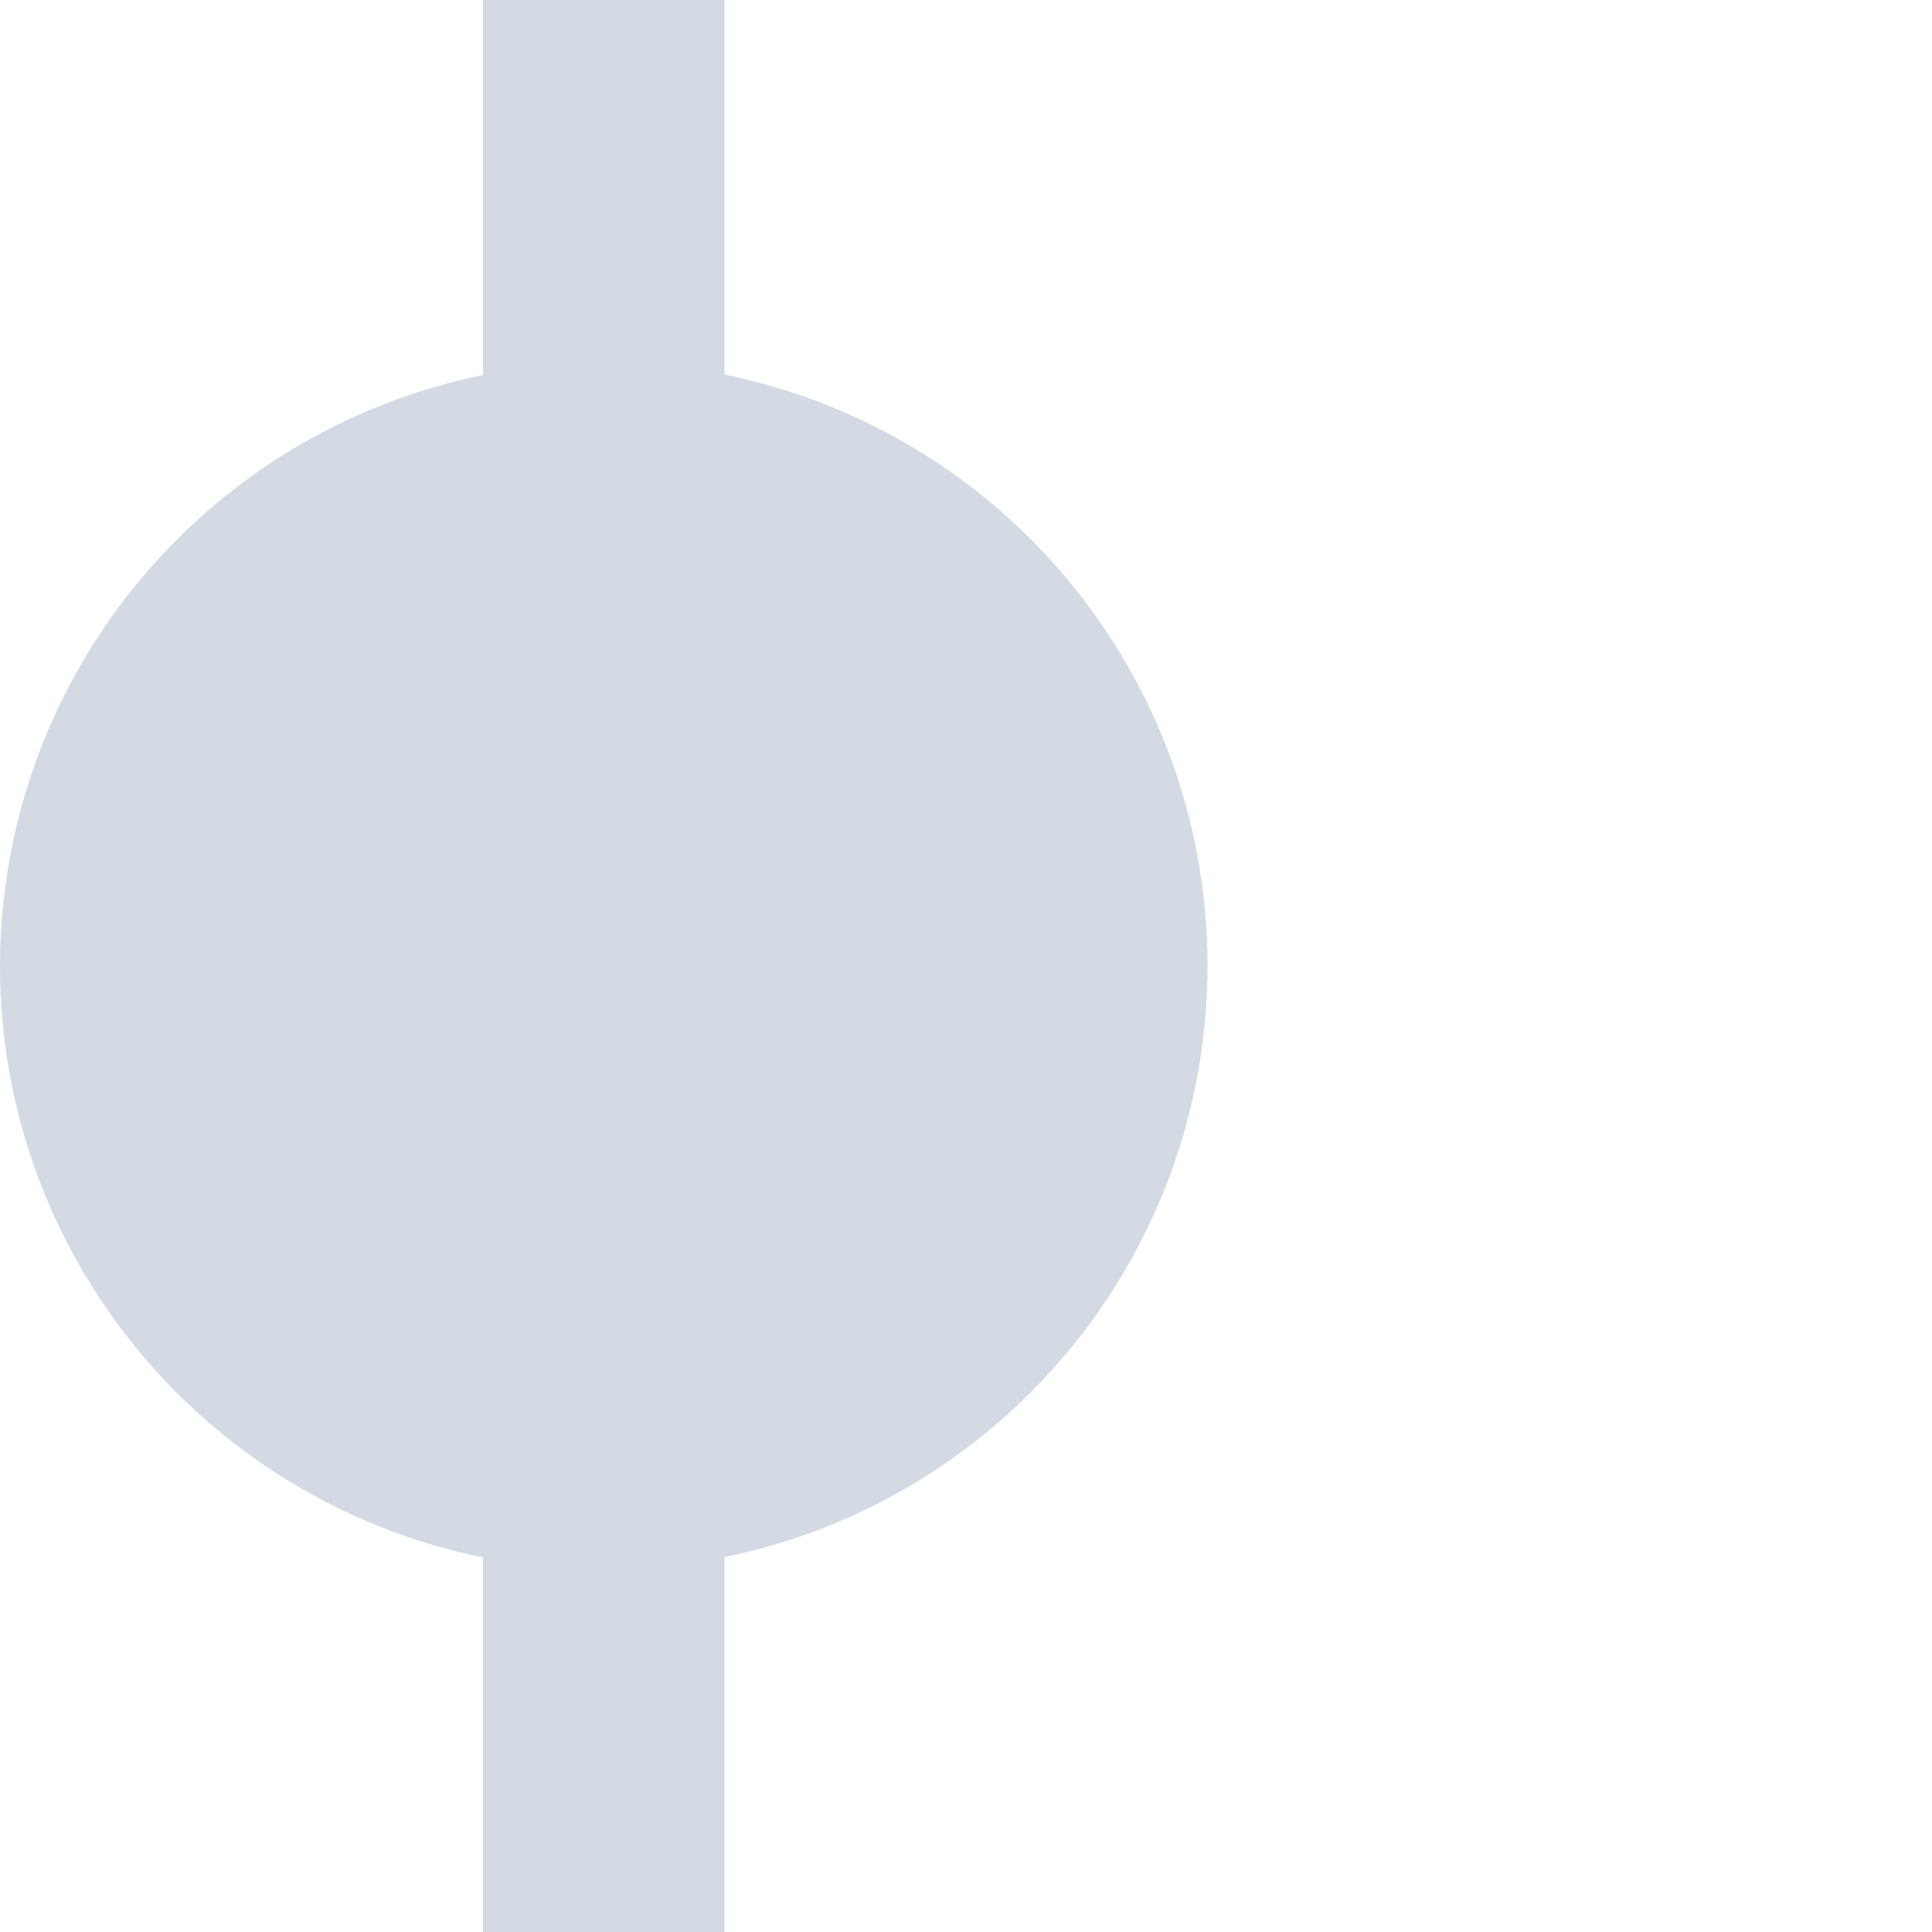 <svg height="16" viewBox="0 0 16 16" width="16" xmlns="http://www.w3.org/2000/svg"><path d="m0 8c 0 2.376 1.672 4.423 4 4.898v3.102h2v-3.105c2.326-.475 3.998-2.521 4-4.895-0-2.376-1.672-4.423-4-4.898v-3.102h-2v3.106c-2.326.475-3.998 2.52-4 4.894z" fill="#d3dae3"/></svg>